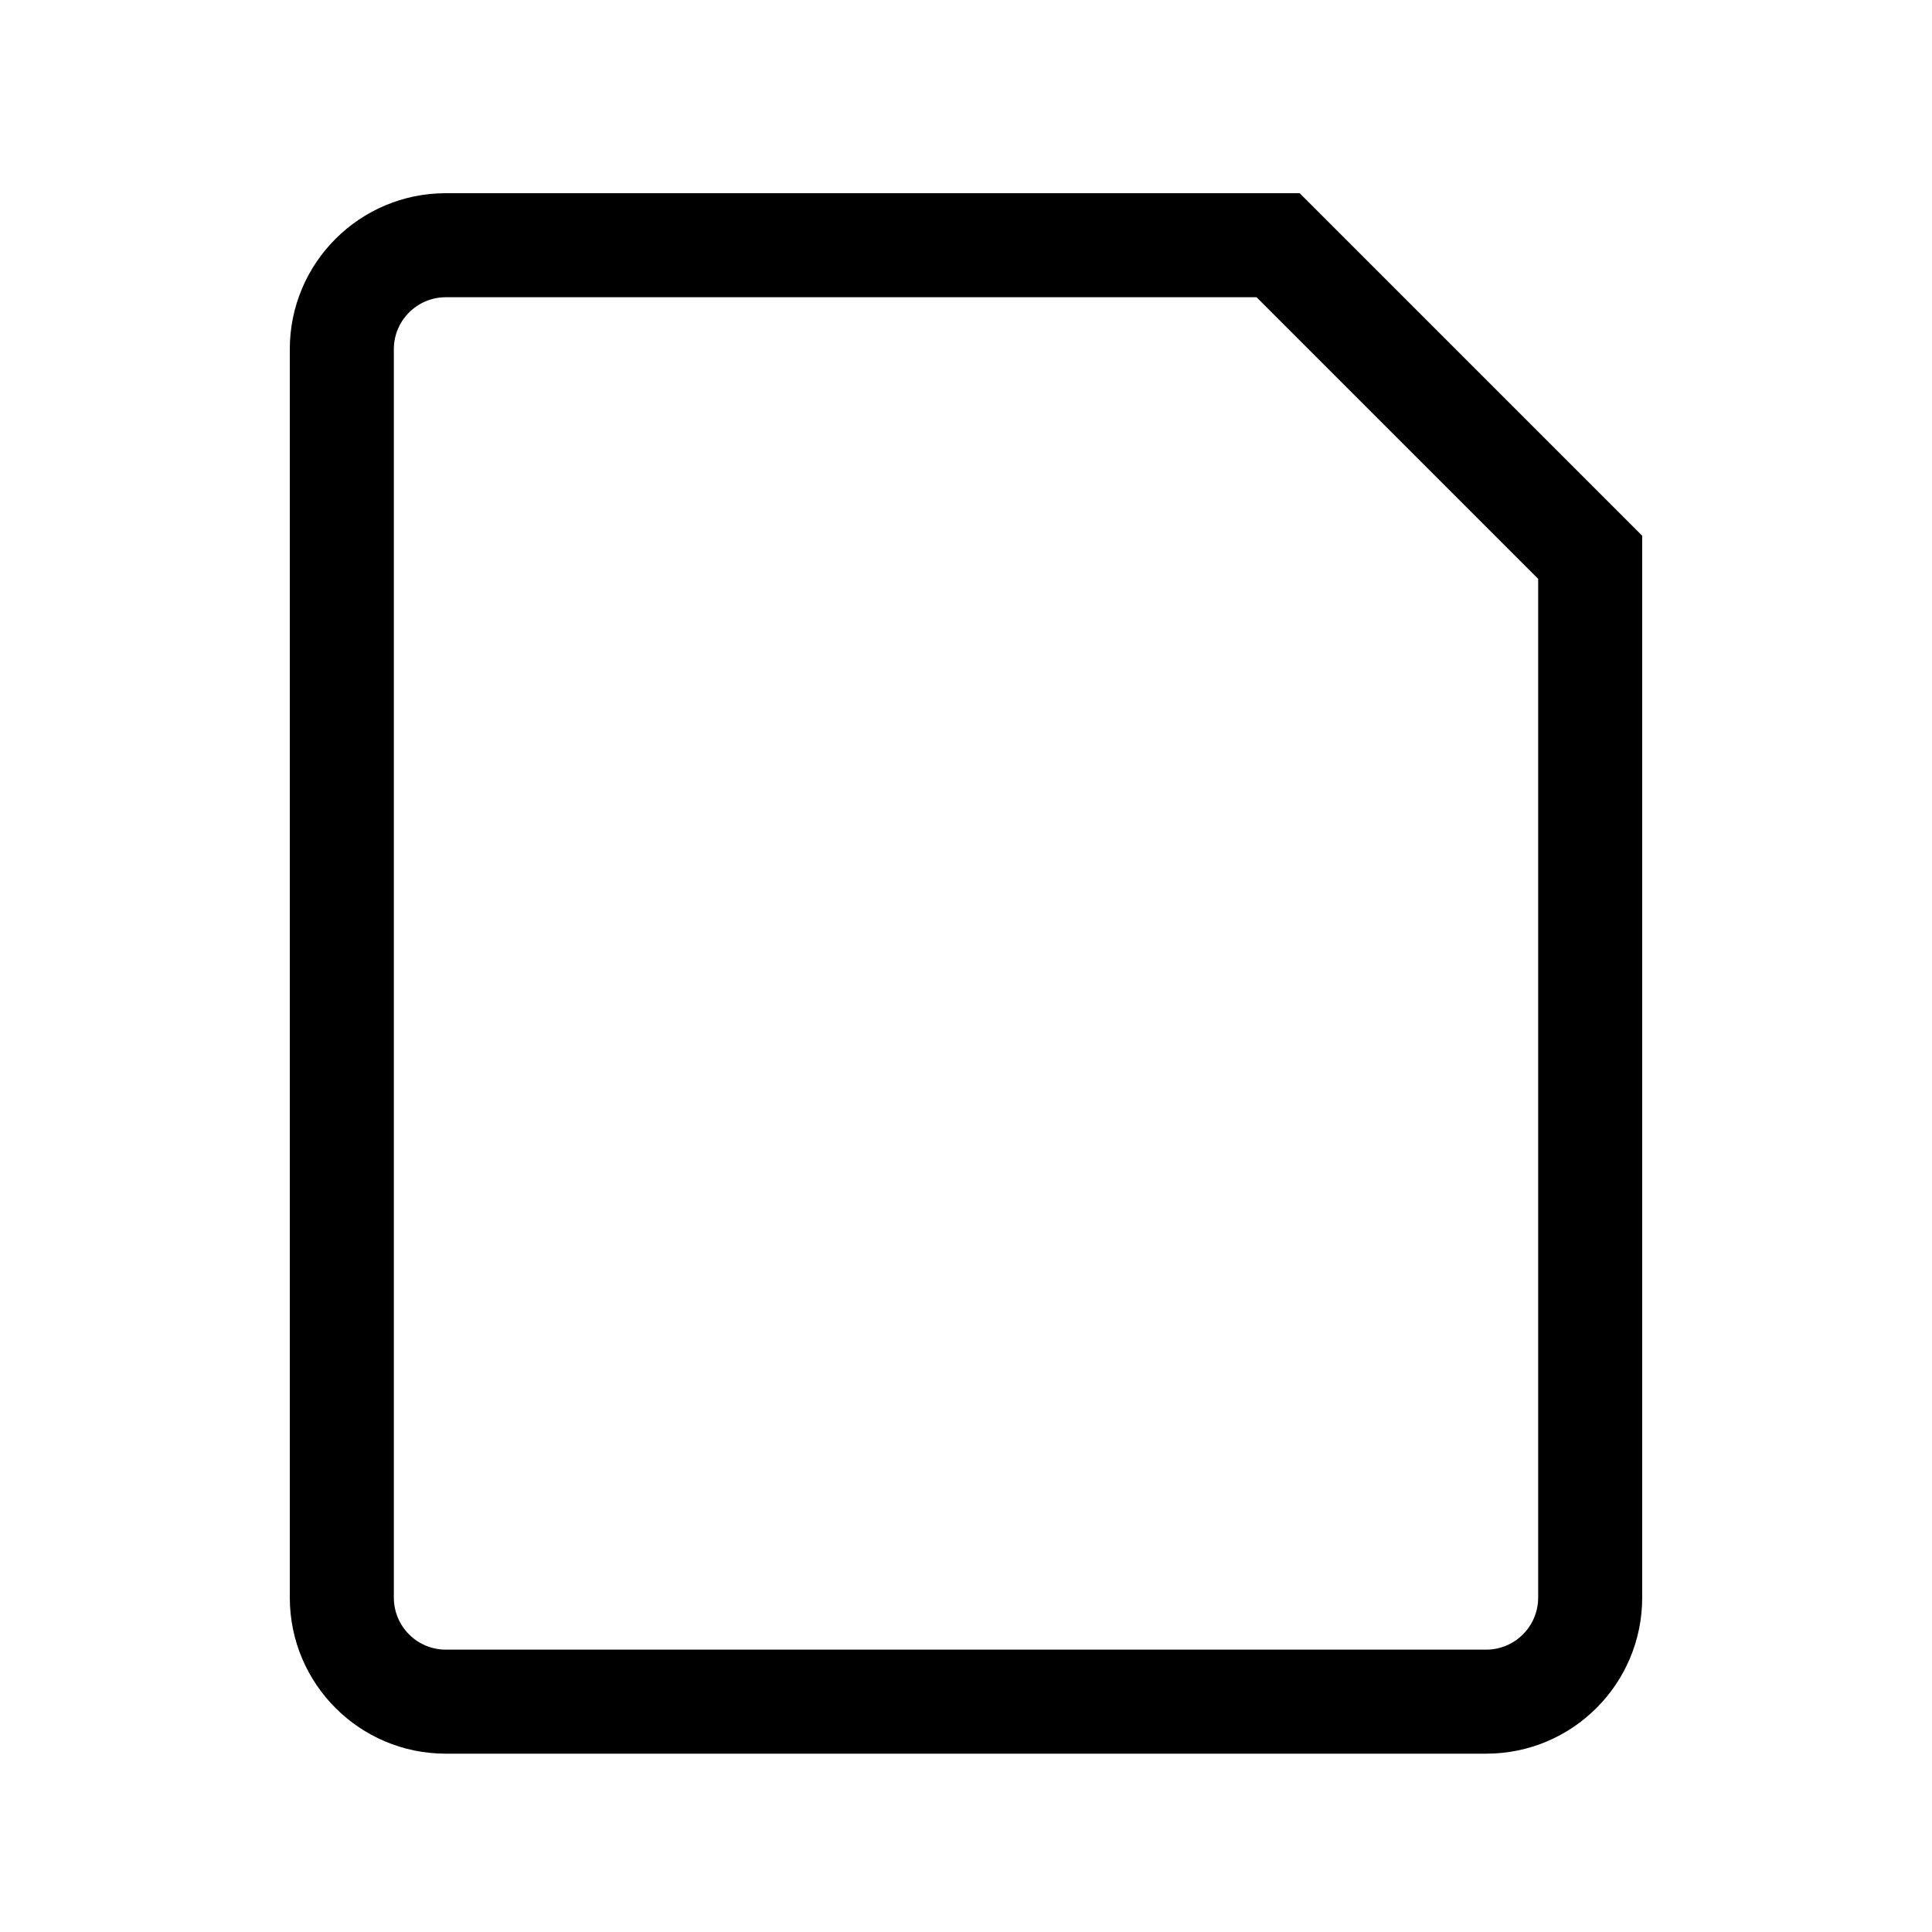 <svg width="20" height="20" viewBox="0 0 20 20" fill="none" xmlns="http://www.w3.org/2000/svg">
<path fill-rule="evenodd" clip-rule="evenodd" d="M4.615 3.077C4.318 3.077 4.077 3.318 4.077 3.615V16.538C4.077 16.836 4.318 17.077 4.615 17.077H15.385C15.682 17.077 15.923 16.836 15.923 16.538V5.992L13.008 3.077H4.615ZM3 3.615C3 2.723 3.723 2 4.615 2H13.454L17 5.546V16.538C17 17.431 16.277 18.154 15.385 18.154H4.615C3.723 18.154 3 17.431 3 16.538V3.615Z" fill="black"/>
</svg>
